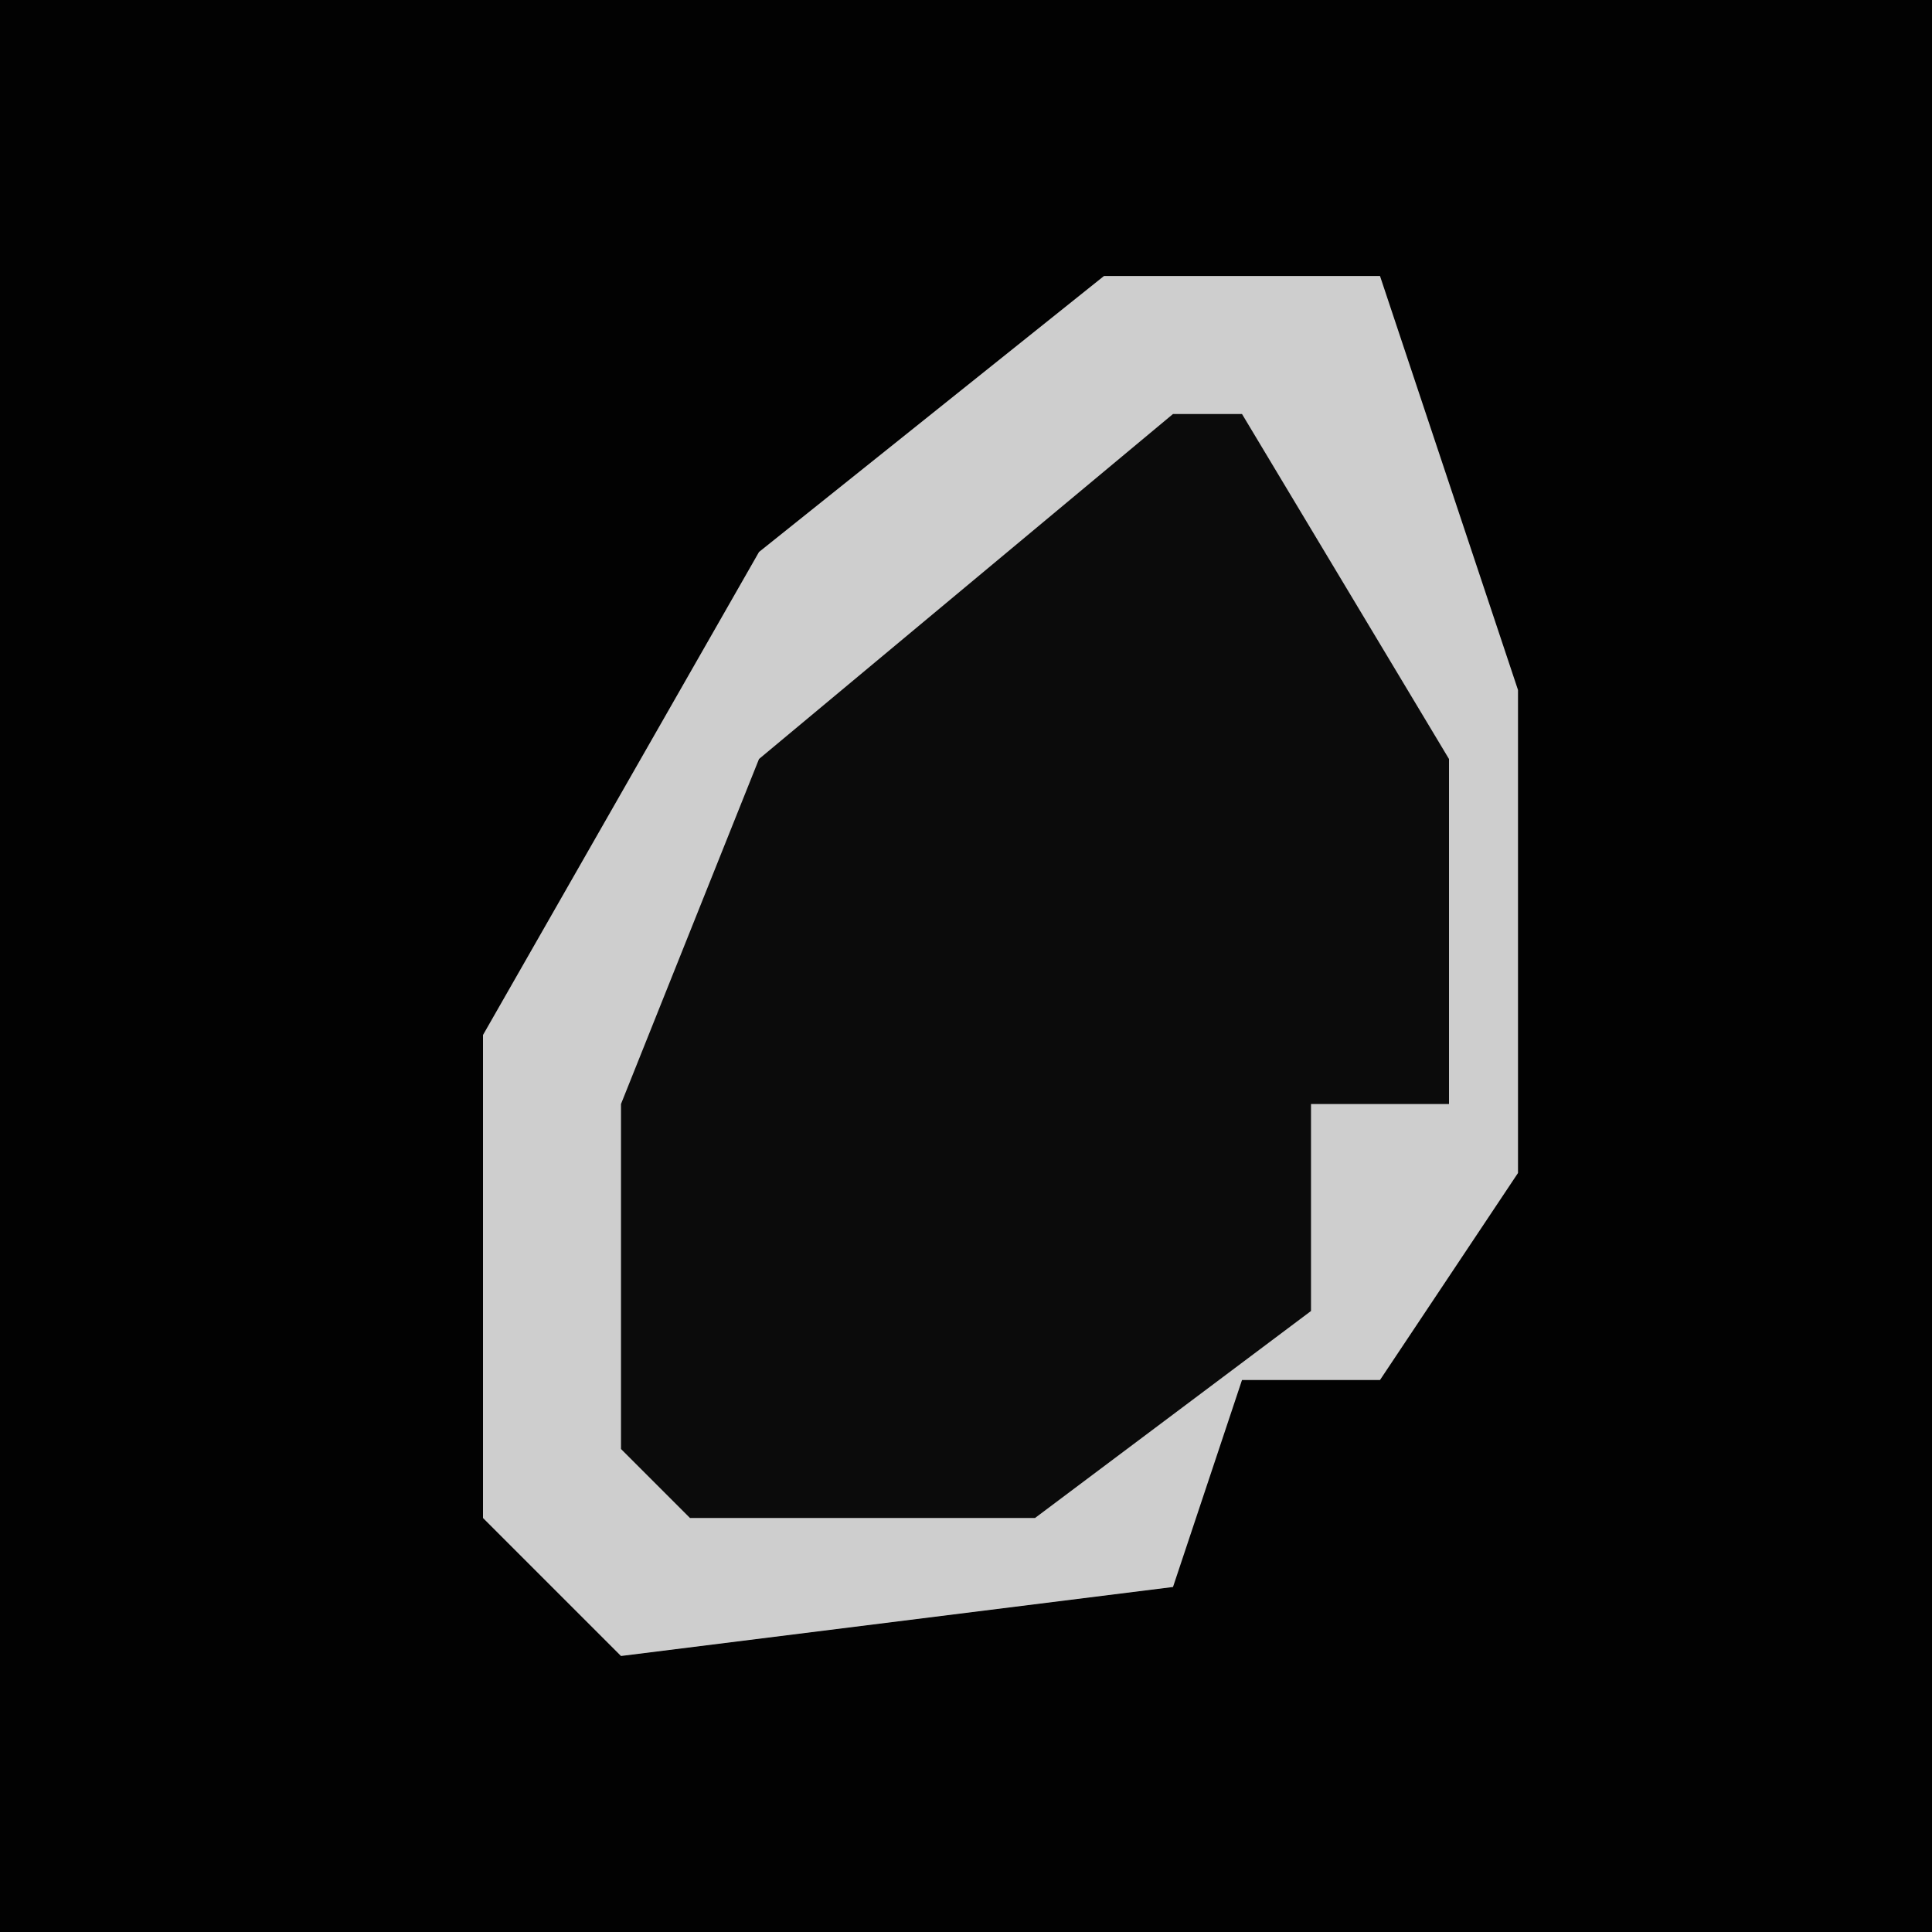 <?xml version="1.0" encoding="UTF-8"?>
<svg version="1.1" xmlns="http://www.w3.org/2000/svg" width="28" height="28">
<path d="M0,0 L28,0 L28,28 L0,28 Z " fill="#020202" transform="translate(0,0)"/>
<path d="M0,0 L4,0 L6,6 L6,13 L4,16 L2,16 L1,19 L-7,20 L-9,18 L-9,11 L-5,4 Z " fill="#0B0B0B" transform="translate(16,4)"/>
<path d="M0,0 L4,0 L6,6 L6,13 L4,16 L2,16 L1,19 L-7,20 L-9,18 L-9,11 L-5,4 Z M1,2 L-5,7 L-7,12 L-7,17 L-6,18 L-1,18 L3,15 L3,12 L5,12 L5,7 L2,2 Z " fill="#CECECE" transform="translate(16,4)"/>
</svg>
